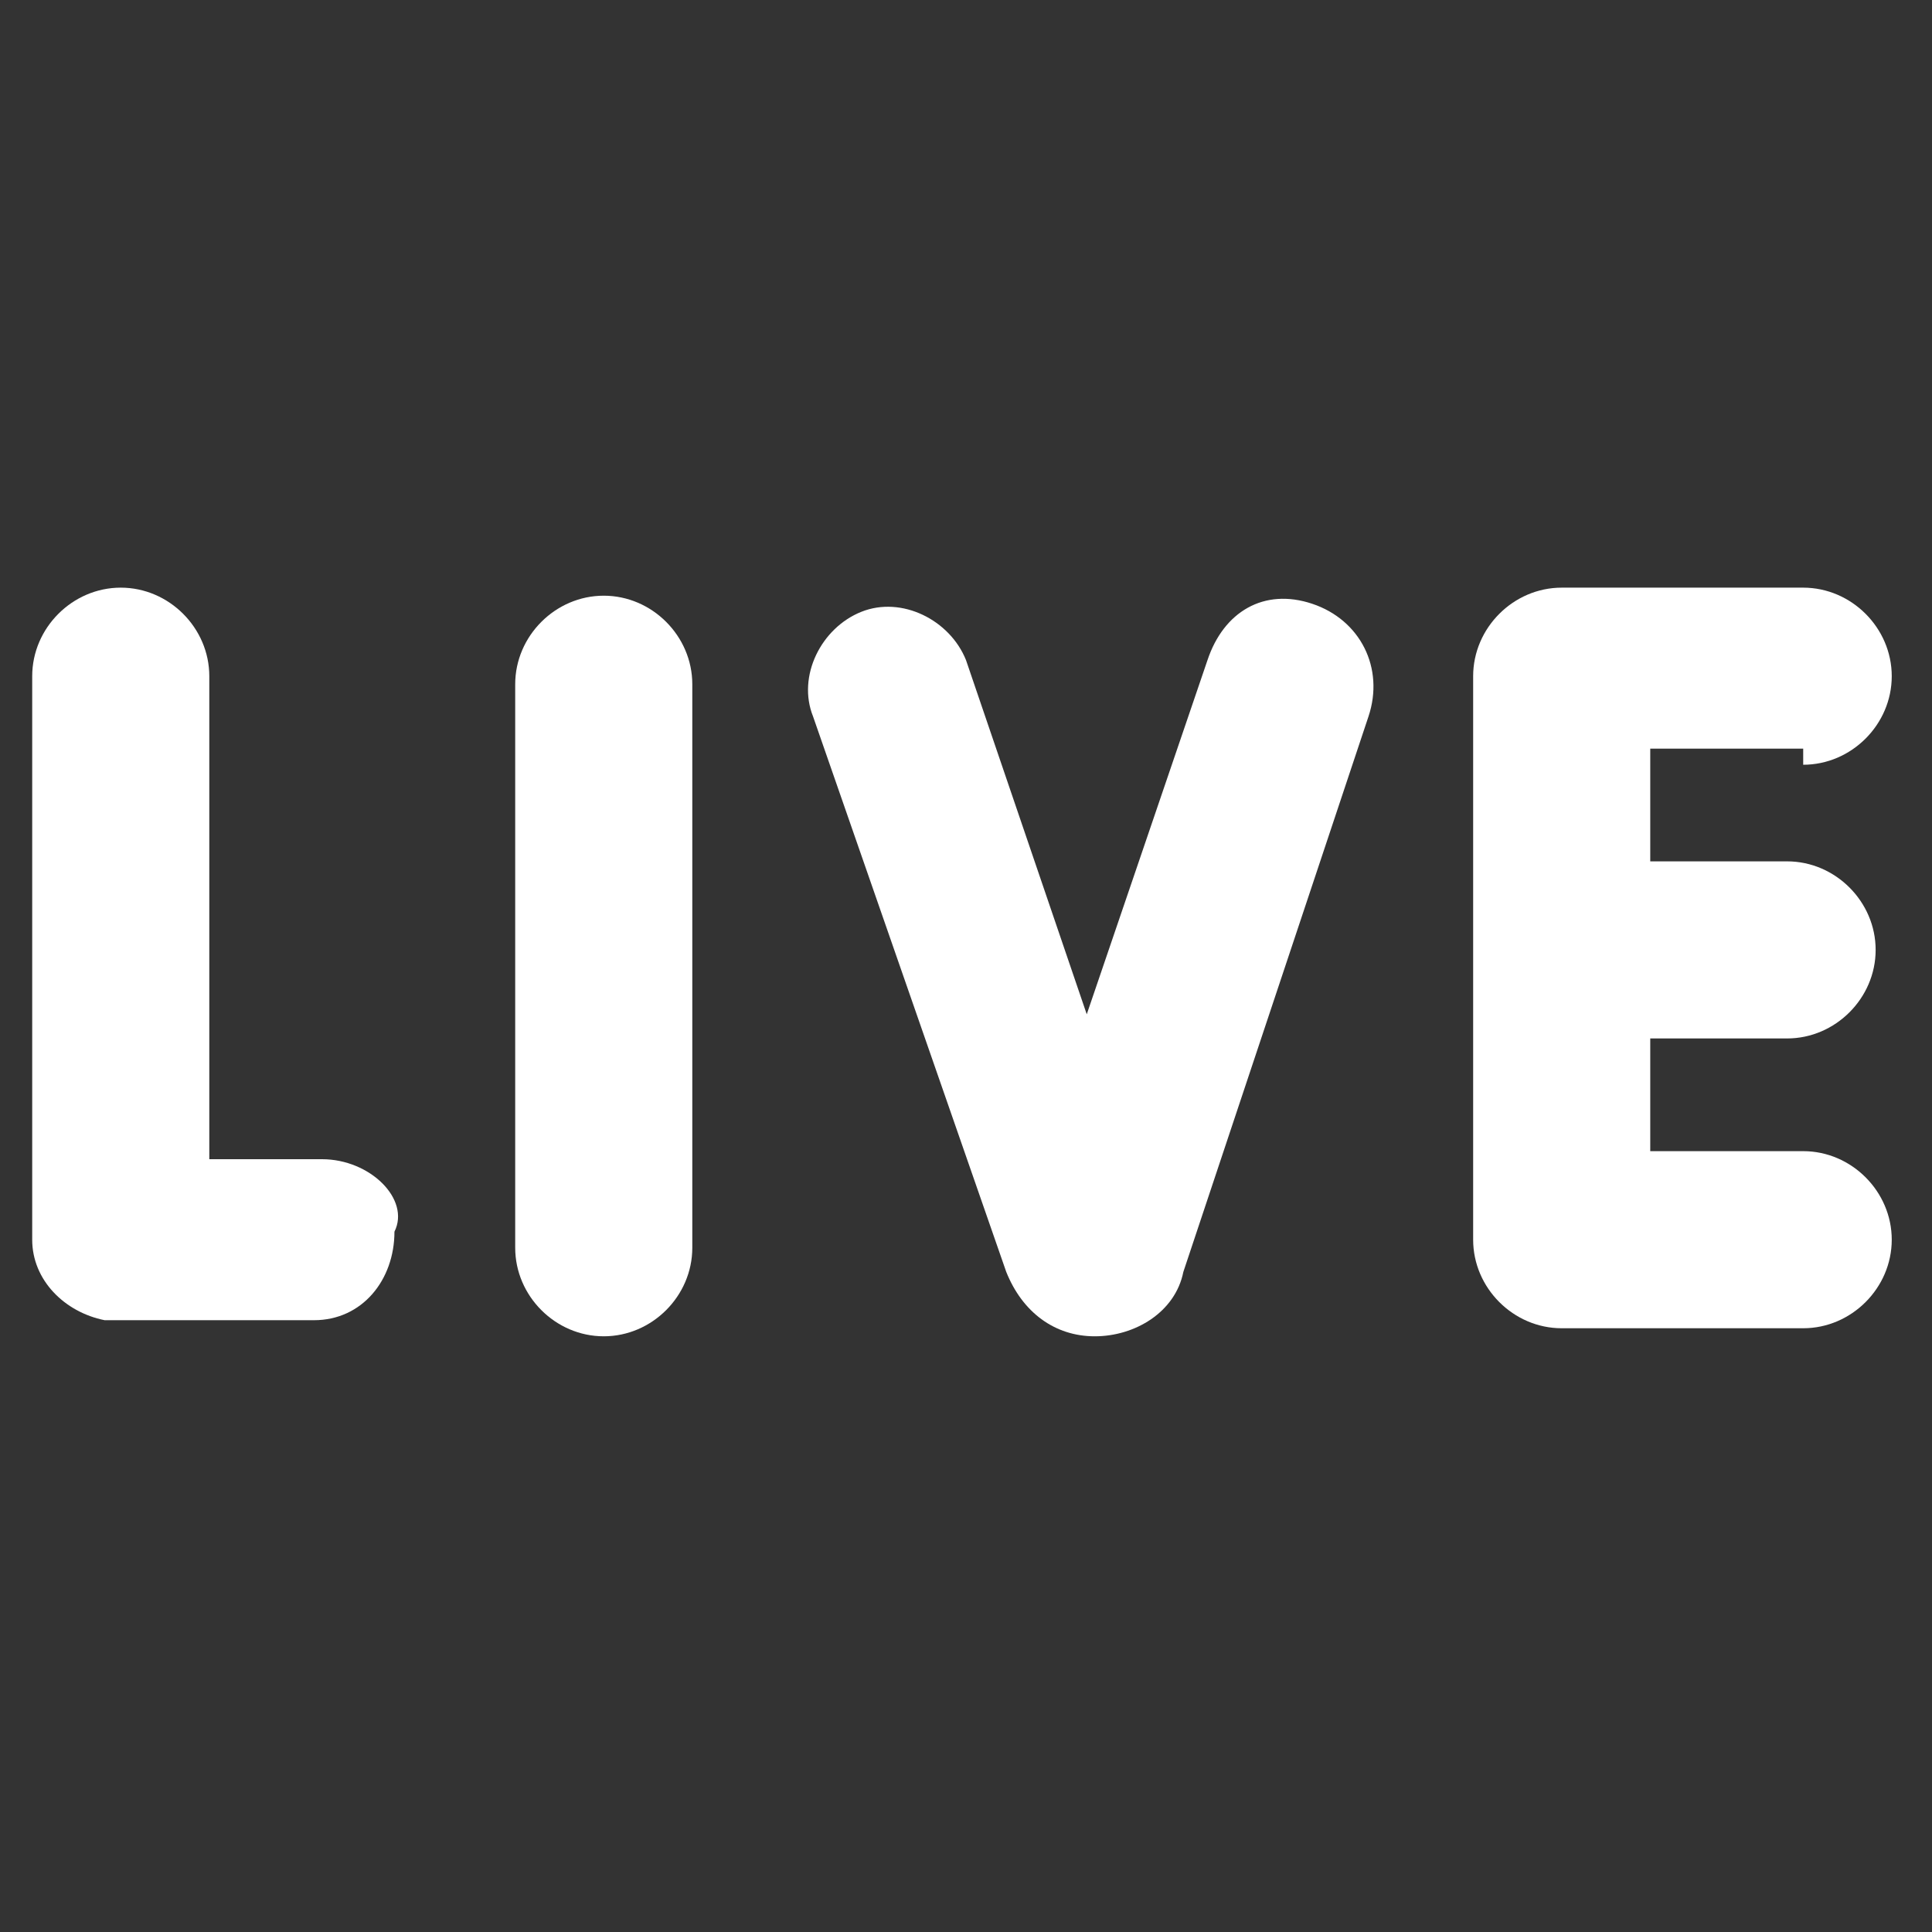 <?xml version="1.0" encoding="utf-8"?>
<!-- Generator: Adobe Illustrator 19.0.0, SVG Export Plug-In . SVG Version: 6.00 Build 0)  -->
<svg version="1.1" id="Layer_1" xmlns="http://www.w3.org/2000/svg" xmlns:xlink="http://www.w3.org/1999/xlink" x="0px" y="0px"
	 viewBox="-293 385 24 24" style="enable-background:new -293 385 24 24;" xml:space="preserve">
<rect x="-293" y="385" width="24" height="24" fill="#333333" stroke="none"/>
<style type="text/css">
	.st0{fill:#FFFFFF;}
</style>
<g>
	<path class="st0" d="M-213.3,394.6h-3.6c0.9-1.2,1.3-2.8,1-4.3c-0.4-1.7-1.6-2.8-2.2-3.3c-0.2-0.2-0.5-0.2-0.7-0.1
		c-0.2,0.1-0.4,0.4-0.4,0.6c0,0.3-0.2,0.7-0.5,0.8c-0.1,0.1-0.3,0.1-0.4,0.1c0.4-1.4,0.3-2.6-0.1-3.6c-0.7-1.5-2.1-2-2.2-2
		c-0.2-0.1-0.4,0-0.5,0c-0.2,0.1-0.3,0.2-0.3,0.4c0,0-0.7,2.3-2.6,4c-1,0.8-1.6,1.8-1.9,2.9c-0.1,0.5-0.3,1.3-0.1,2.3
		c0.1,0.8,0.5,1.5,1,2.2h-3.5c-1.1,0-2,0.9-2,2v7.2c0,1.1,0.9,2,2,2h17.2c1.1,0,2-0.9,2-2v-7.2
		C-211.3,395.5-212.2,394.6-213.3,394.6z M-225.7,394c-1.2-1.4-1-3-0.8-3.6c0.2-0.8,0.7-1.5,1.5-2.2c1.5-1.3,2.3-2.9,2.7-3.9
		c0.3,0.2,0.6,0.5,0.8,1c0.4,0.9,0.3,2-0.2,3.3c-0.1,0.3,0,0.7,0.4,0.9c0.2,0.1,1.1,0.4,2.1,0c0.4-0.2,0.8-0.5,1-0.9
		c0.4,0.5,0.8,1.1,1,1.9c0.3,1.5-0.3,3-1.5,4h-0.6c0.1-0.7-0.1-1.4-0.5-2l-1.4-1.9c-0.1-0.2-0.3-0.3-0.5-0.3s-0.4,0.1-0.5,0.3
		l-1.4,1.9c-0.4,0.6-0.6,1.3-0.5,2h-0.7C-225.3,394.4-225.5,394.2-225.7,394L-225.7,394z M-223,394.6c-0.1-0.3-0.1-0.8,0.2-1.1
		l0.9-1.2l0.9,1.2c0.3,0.4,0.3,0.8,0.2,1.1H-223z M-212.6,403.8c0,0.4-0.3,0.7-0.7,0.7h-17.2c-0.4,0-0.7-0.3-0.7-0.7v-7.2
		c0-0.4,0.3-0.7,0.7-0.7h17.2c0.4,0,0.7,0.3,0.7,0.7V403.8z"/>
	<path class="st0" d="M-227.1,401.8C-227.1,401.8-227.1,401.8-227.1,401.8c-0.3,0-0.6,0-0.9,0V398c0-0.4-0.3-0.7-0.7-0.7
		s-0.7,0.3-0.7,0.7v4.5c0,0.3,0.2,0.6,0.6,0.7c0,0,0.1,0,0.6,0c0.2,0,0.6,0,1.1,0c0.4,0,0.7-0.3,0.7-0.7
		C-226.4,402.1-226.7,401.8-227.1,401.8L-227.1,401.8z"/>
	<path class="st0" d="M-224.8,397.3c-0.4,0-0.7,0.3-0.7,0.7v4.5c0,0.4,0.3,0.7,0.7,0.7c0.4,0,0.7-0.3,0.7-0.7V398
		C-224.1,397.6-224.4,397.3-224.8,397.3z"/>
	<path class="st0" d="M-215.2,398.6c0.4,0,0.7-0.3,0.7-0.7s-0.3-0.7-0.7-0.7h-1.9c-0.4,0-0.7,0.3-0.7,0.7v4.5c0,0.4,0.3,0.7,0.7,0.7
		h1.9c0.4,0,0.7-0.3,0.7-0.7c0-0.4-0.3-0.7-0.7-0.7h-1.2v-0.9h1.1c0.4,0,0.7-0.3,0.7-0.7c0-0.4-0.3-0.7-0.7-0.7h-1.1v-0.9H-215.2z"
		/>
	<path class="st0" d="M-219.1,397.3c-0.4-0.1-0.7,0.1-0.9,0.4l-0.9,2.8l-1-2.9c-0.1-0.4-0.5-0.5-0.9-0.4c-0.4,0.1-0.5,0.5-0.4,0.9
		l1.5,4.5c0,0,0,0,0,0c0.1,0.3,0.4,0.5,0.7,0.5c0,0,0,0,0,0c0.3,0,0.6-0.2,0.7-0.5c0,0,0,0,0,0l1.5-4.4
		C-218.6,397.8-218.8,397.4-219.1,397.3L-219.1,397.3z"/>
</g>
<g>
	<path class="st0" d="M-289,399.4C-289,399.4-289,399.4-289,399.4c-0.5,0-1,0-1.4,0v-6c0-0.6-0.5-1.1-1.1-1.1
		c-0.6,0-1.1,0.5-1.1,1.1v7c0,0.5,0.4,0.9,0.9,1c0.1,0,0.1,0,0.9,0c0.4,0,0.9,0,1.7,0c0.6,0,1-0.5,1-1.1
		C-287.9,399.9-288.4,399.4-289,399.4L-289,399.4z"/>
	<path class="st0" d="M-285.5,392.4c-0.6,0-1.1,0.5-1.1,1.1v7c0,0.6,0.5,1.1,1.1,1.1s1.1-0.5,1.1-1.1v-7
		C-284.4,392.9-284.9,392.4-285.5,392.4z"/>
	<path class="st0" d="M-270.6,394.5c0.6,0,1.1-0.5,1.1-1.1c0-0.6-0.5-1.1-1.1-1.1h-3c-0.6,0-1.1,0.5-1.1,1.1v7
		c0,0.6,0.5,1.1,1.1,1.1h3c0.6,0,1.1-0.5,1.1-1.1s-0.5-1.1-1.1-1.1h-1.9v-1.4h1.7c0.6,0,1.1-0.5,1.1-1.1s-0.5-1.1-1.1-1.1h-1.7v-1.4
		H-270.6z"/>
	<path class="st0" d="M-276.7,392.5c-0.6-0.2-1.1,0.1-1.3,0.7l-1.5,4.4l-1.5-4.4c-0.2-0.5-0.8-0.8-1.3-0.6c-0.5,0.2-0.8,0.8-0.6,1.3
		l2.4,6.9c0,0,0,0,0,0c0.2,0.5,0.6,0.8,1.1,0.8h0c0.5,0,1-0.3,1.1-0.8c0,0,0,0,0,0l2.3-6.9C-275.8,393.3-276.1,392.7-276.7,392.5z"
		/>
</g>
</svg>
